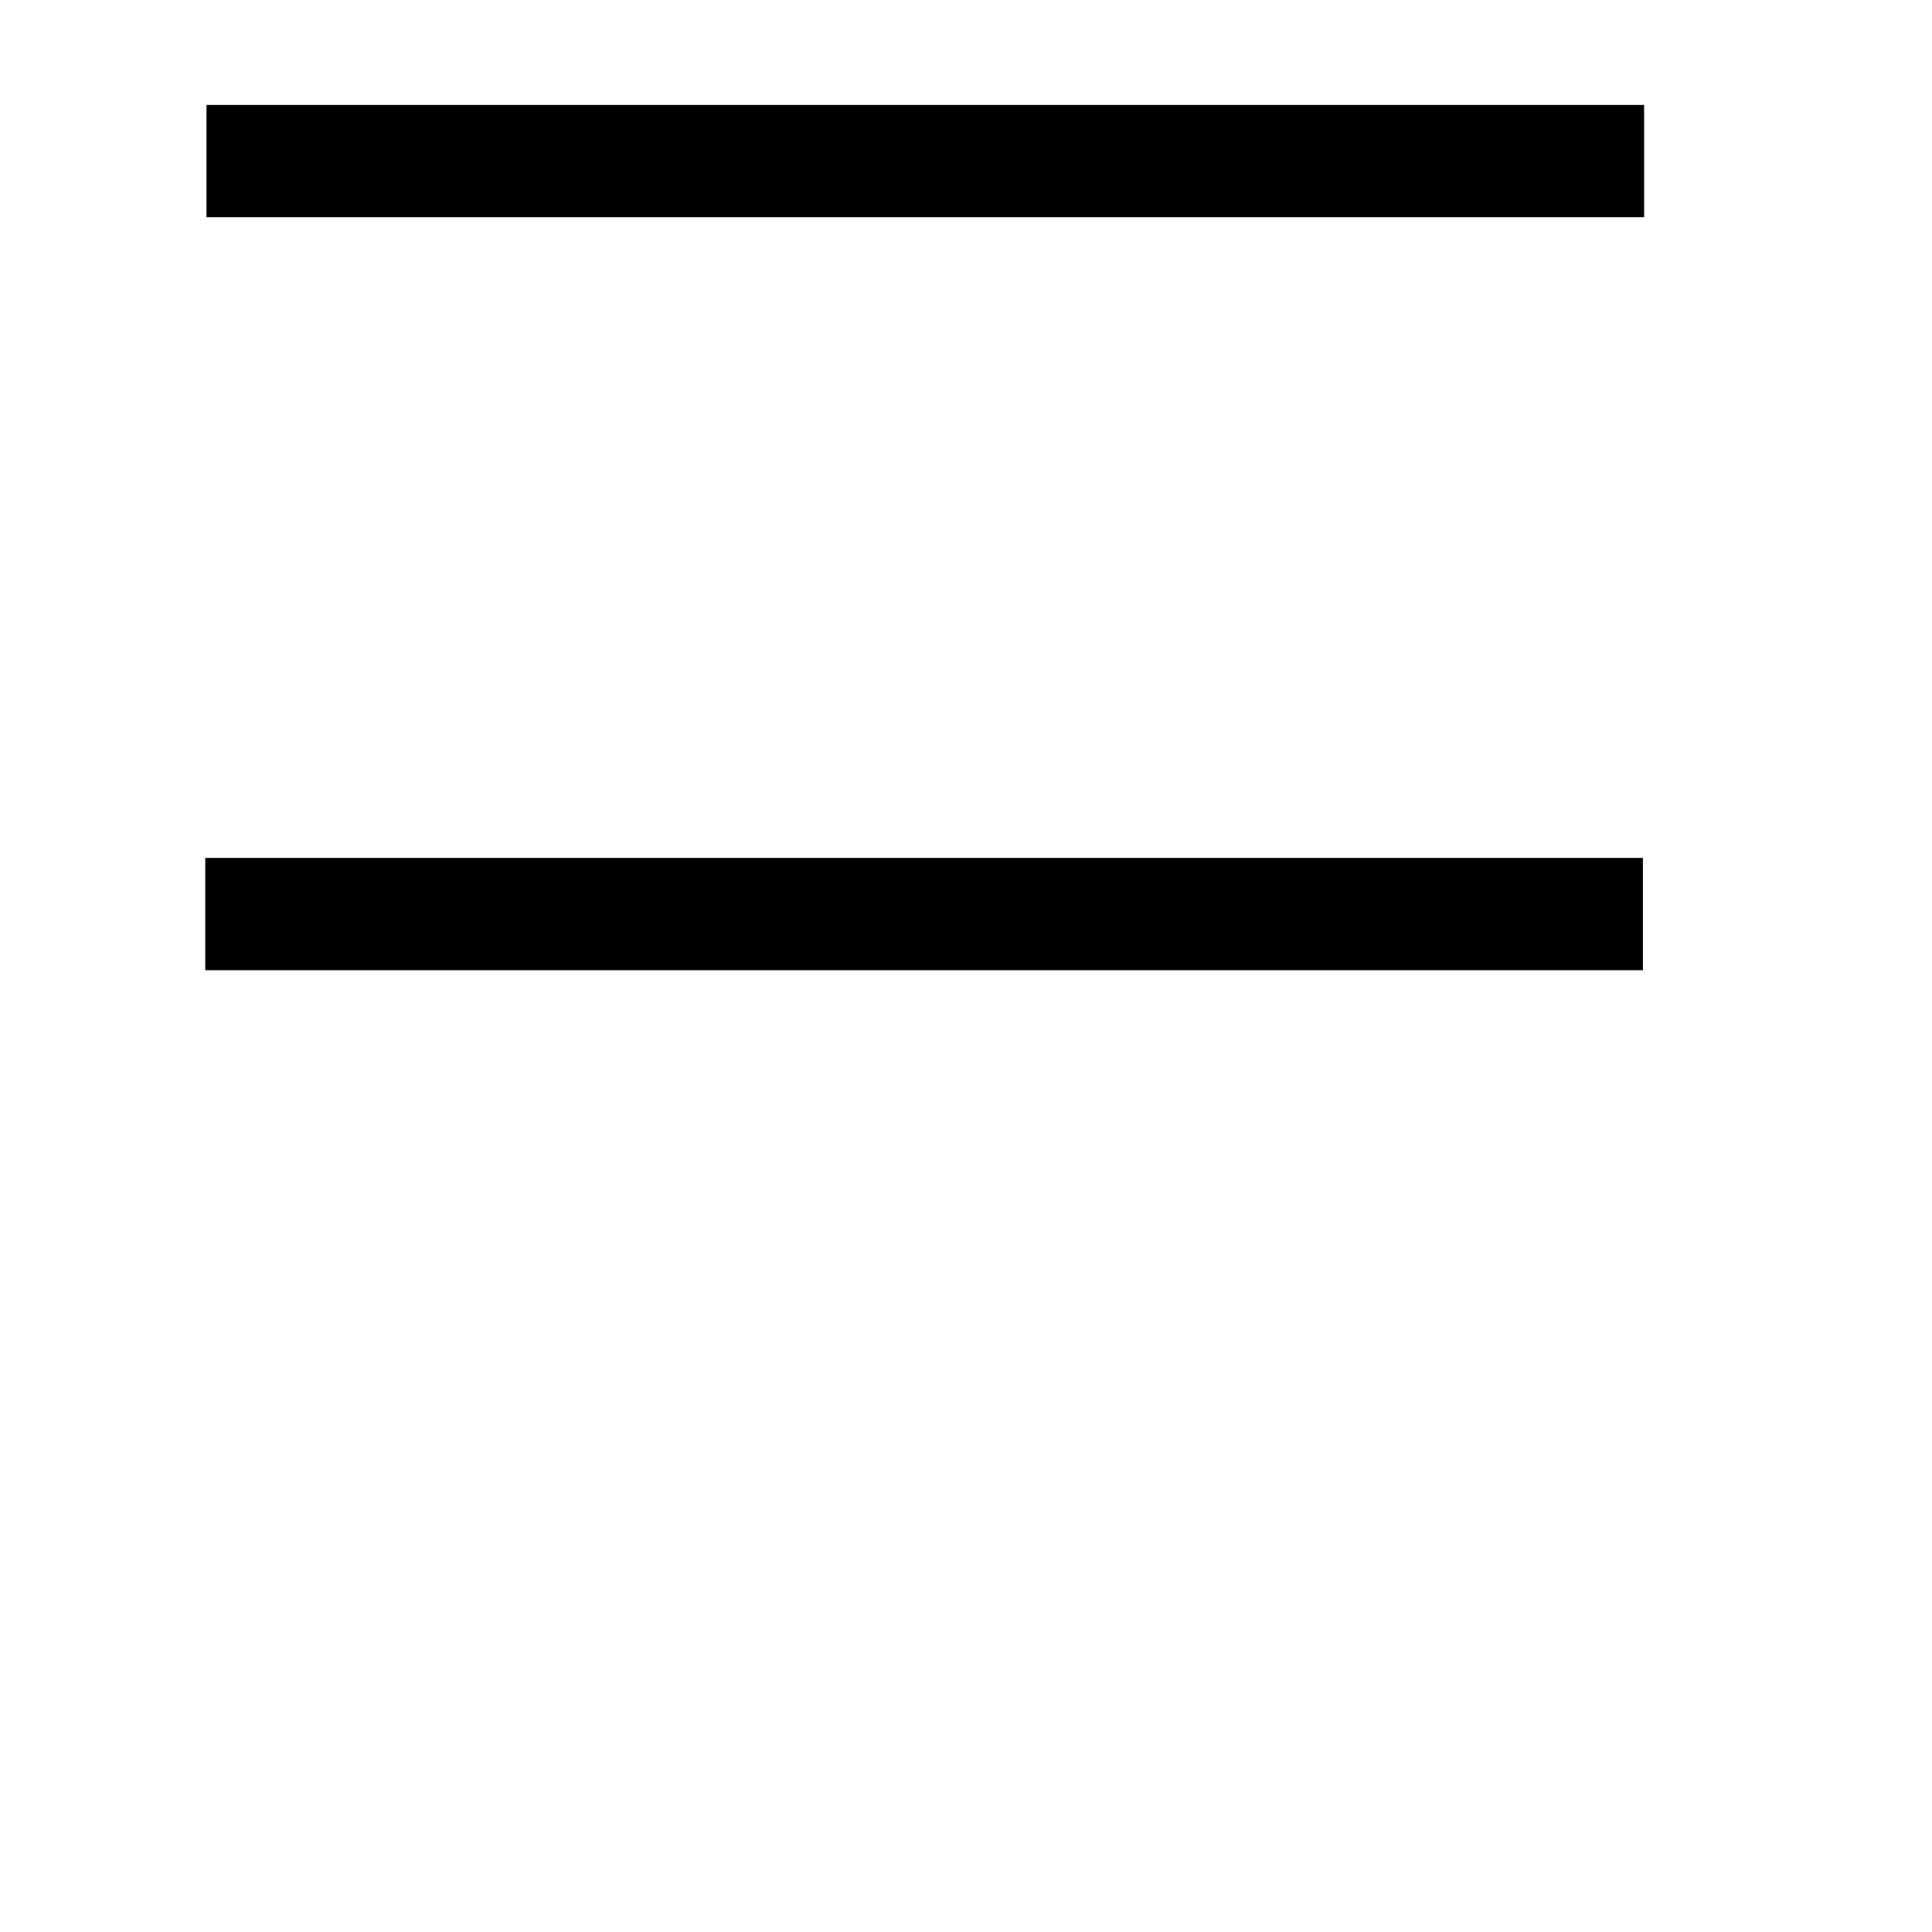 <?xml version="1.0" encoding="UTF-8" standalone="no"?>
<svg
	xmlns:dc="http://purl.org/dc/elements/1.1/"
	xmlns:cc="http://creativecommons.org/ns#"
	xmlns:rdf="http://www.w3.org/1999/02/22-rdf-syntax-ns#"
	xmlns:svg="http://www.w3.org/2000/svg"
	xmlns="http://www.w3.org/2000/svg"
	id="svg3730"
	version="1.1"
	viewBox="0 0 8 8"
	height="8mm"
	width="8mm">
  <g
     style="display:none"
     id="layer1">
    <path
       id="path3732"
       d="M 0.756,0.667 V 6.903 H 6.898 V 0.667 Z"
       style="fill:none;stroke:#000000;stroke-width:0.465;stroke-linecap:butt;stroke-linejoin:miter;stroke-miterlimit:4;stroke-dasharray:none;stroke-opacity:1" />
  </g>
  <g
     id="g851"
     style="display:none">
    <path
       style="fill:#ff0000;fill-opacity:1;stroke:#000000;stroke-width:0.465;stroke-linecap:butt;stroke-linejoin:miter;stroke-miterlimit:4;stroke-dasharray:none;stroke-opacity:1"
       d="M 0.756,0.667 V 6.903 H 6.898 V 0.667 Z"
       id="path849" />
  </g>
  <g
     id="g912"
     style="display:none">
    <path
       style="fill:none;stroke:#000000;stroke-width:0.465;stroke-linecap:butt;stroke-linejoin:miter;stroke-miterlimit:4;stroke-dasharray:none;stroke-opacity:1"
       d="M 0.756,0.667 V 6.903 H 6.898 V 0.667 Z"
       id="path910" />
    <path
       id="path914"
       d="M 0.756,6.903 C 6.898,0.667 6.898,0.667 6.898,0.667 v 0 z"
       style="fill:none;stroke:#000000;stroke-width:0.465;stroke-linecap:butt;stroke-linejoin:miter;stroke-miterlimit:4;stroke-dasharray:none;stroke-opacity:1" />
  </g>
  <g
     id="g41"
     style="display:none">
    <path
       style="fill:none;stroke:#000000;stroke-width:0.465;stroke-linecap:butt;stroke-linejoin:miter;stroke-miterlimit:4;stroke-dasharray:none;stroke-opacity:1"
       d="M 0.756,0.667 V 6.903 H 6.898 V 0.667 Z"
       id="path39" />
  </g>
  <g
     id="g56"
     style="display:none;opacity:1">
    <path
       style="fill:none;stroke:#000000;stroke-width:0.465;stroke-linecap:butt;stroke-linejoin:miter;stroke-miterlimit:4;stroke-dasharray:none;stroke-opacity:1"
       d="m 0.85,3.785 c 5.953,0 5.953,0 5.953,0 z"
       id="path52" />
    <path
       style="fill:none;stroke:#000000;stroke-width:0.465;stroke-linecap:butt;stroke-linejoin:miter;stroke-miterlimit:4;stroke-dasharray:none;stroke-opacity:1"
       d="M 3.78,0.667 V 6.809 Z"
       id="path54" />
  </g>
  <g
     style="display:inline;opacity:1"
     id="g62">
    <path
       id="path58"
       d="m 0.85,3.785 c 5.953,0 5.953,0 5.953,0 z"
       style="fill:none;stroke:#000000;stroke-width:0.465;stroke-linecap:butt;stroke-linejoin:miter;stroke-miterlimit:4;stroke-dasharray:none;stroke-opacity:1" />
  </g>
  <g
     id="g75"
     style="display:none;opacity:1">
    <path
       style="fill:none;stroke:#000000;stroke-width:0.465;stroke-linecap:butt;stroke-linejoin:miter;stroke-miterlimit:4;stroke-dasharray:none;stroke-opacity:1"
       d="m 0.855,6.896 c 5.953,0 5.953,0 5.953,0 z"
       id="path73" />
  </g>
  <g
     style="display:inline;opacity:1"
     id="g83">
    <path
       id="path81"
       d="m 0.855,0.667 c 5.953,0 5.953,0 5.953,0 z"
       style="fill:none;stroke:#000000;stroke-width:0.465;stroke-linecap:butt;stroke-linejoin:miter;stroke-miterlimit:4;stroke-dasharray:none;stroke-opacity:1" />
  </g>
  <g
     style="display:none"
     id="layer2">
    <rect
       style="fill:#ffffff;stroke-width:0.78"
       y="0.517"
       x="0.626"
       height="6.292"
       width="6.437"
       id="rect3759" />
  </g>
  <g
     style="display:none"
     id="layer3">
    <path
       id="path3762"
       d="m 0.756,0.667 c 0,2.453 0,6.237 0,6.237 z"
       style="fill:none;stroke:#000000;stroke-width:0.465;stroke-linecap:butt;stroke-linejoin:miter;stroke-miterlimit:4;stroke-dasharray:none;stroke-opacity:1" />
  </g>
  <g
     style="display:none"
     id="layer4">
    <path
       id="path3765"
       d="M 6.898,0.667 V 6.903 Z"
       style="fill:none;stroke:#000000;stroke-width:0.465;stroke-linecap:butt;stroke-linejoin:miter;stroke-miterlimit:4;stroke-dasharray:none;stroke-opacity:1" />
  </g>
  <g
     style="display:none;opacity:1"
     id="layer5">
    <path
       id="path3768"
       d="m 3.78,0.667 c 0,2.938 0,6.23 0,6.23 z"
       style="fill:none;stroke:#000000;stroke-width:0.466;stroke-linecap:butt;stroke-linejoin:miter;stroke-miterlimit:4;stroke-dasharray:none;stroke-opacity:1" />
  </g>
  <g
     style="display:none"
     id="layer6">
    <path
       id="path3768-4"
       d="m 0.756,0.673 c 0,2.938 0,6.23 0,6.23 z"
       style="display:inline;opacity:1;fill:none;stroke:#000000;stroke-width:0.466;stroke-linecap:butt;stroke-linejoin:miter;stroke-miterlimit:4;stroke-dasharray:none;stroke-opacity:1" />
  </g>
</svg>
